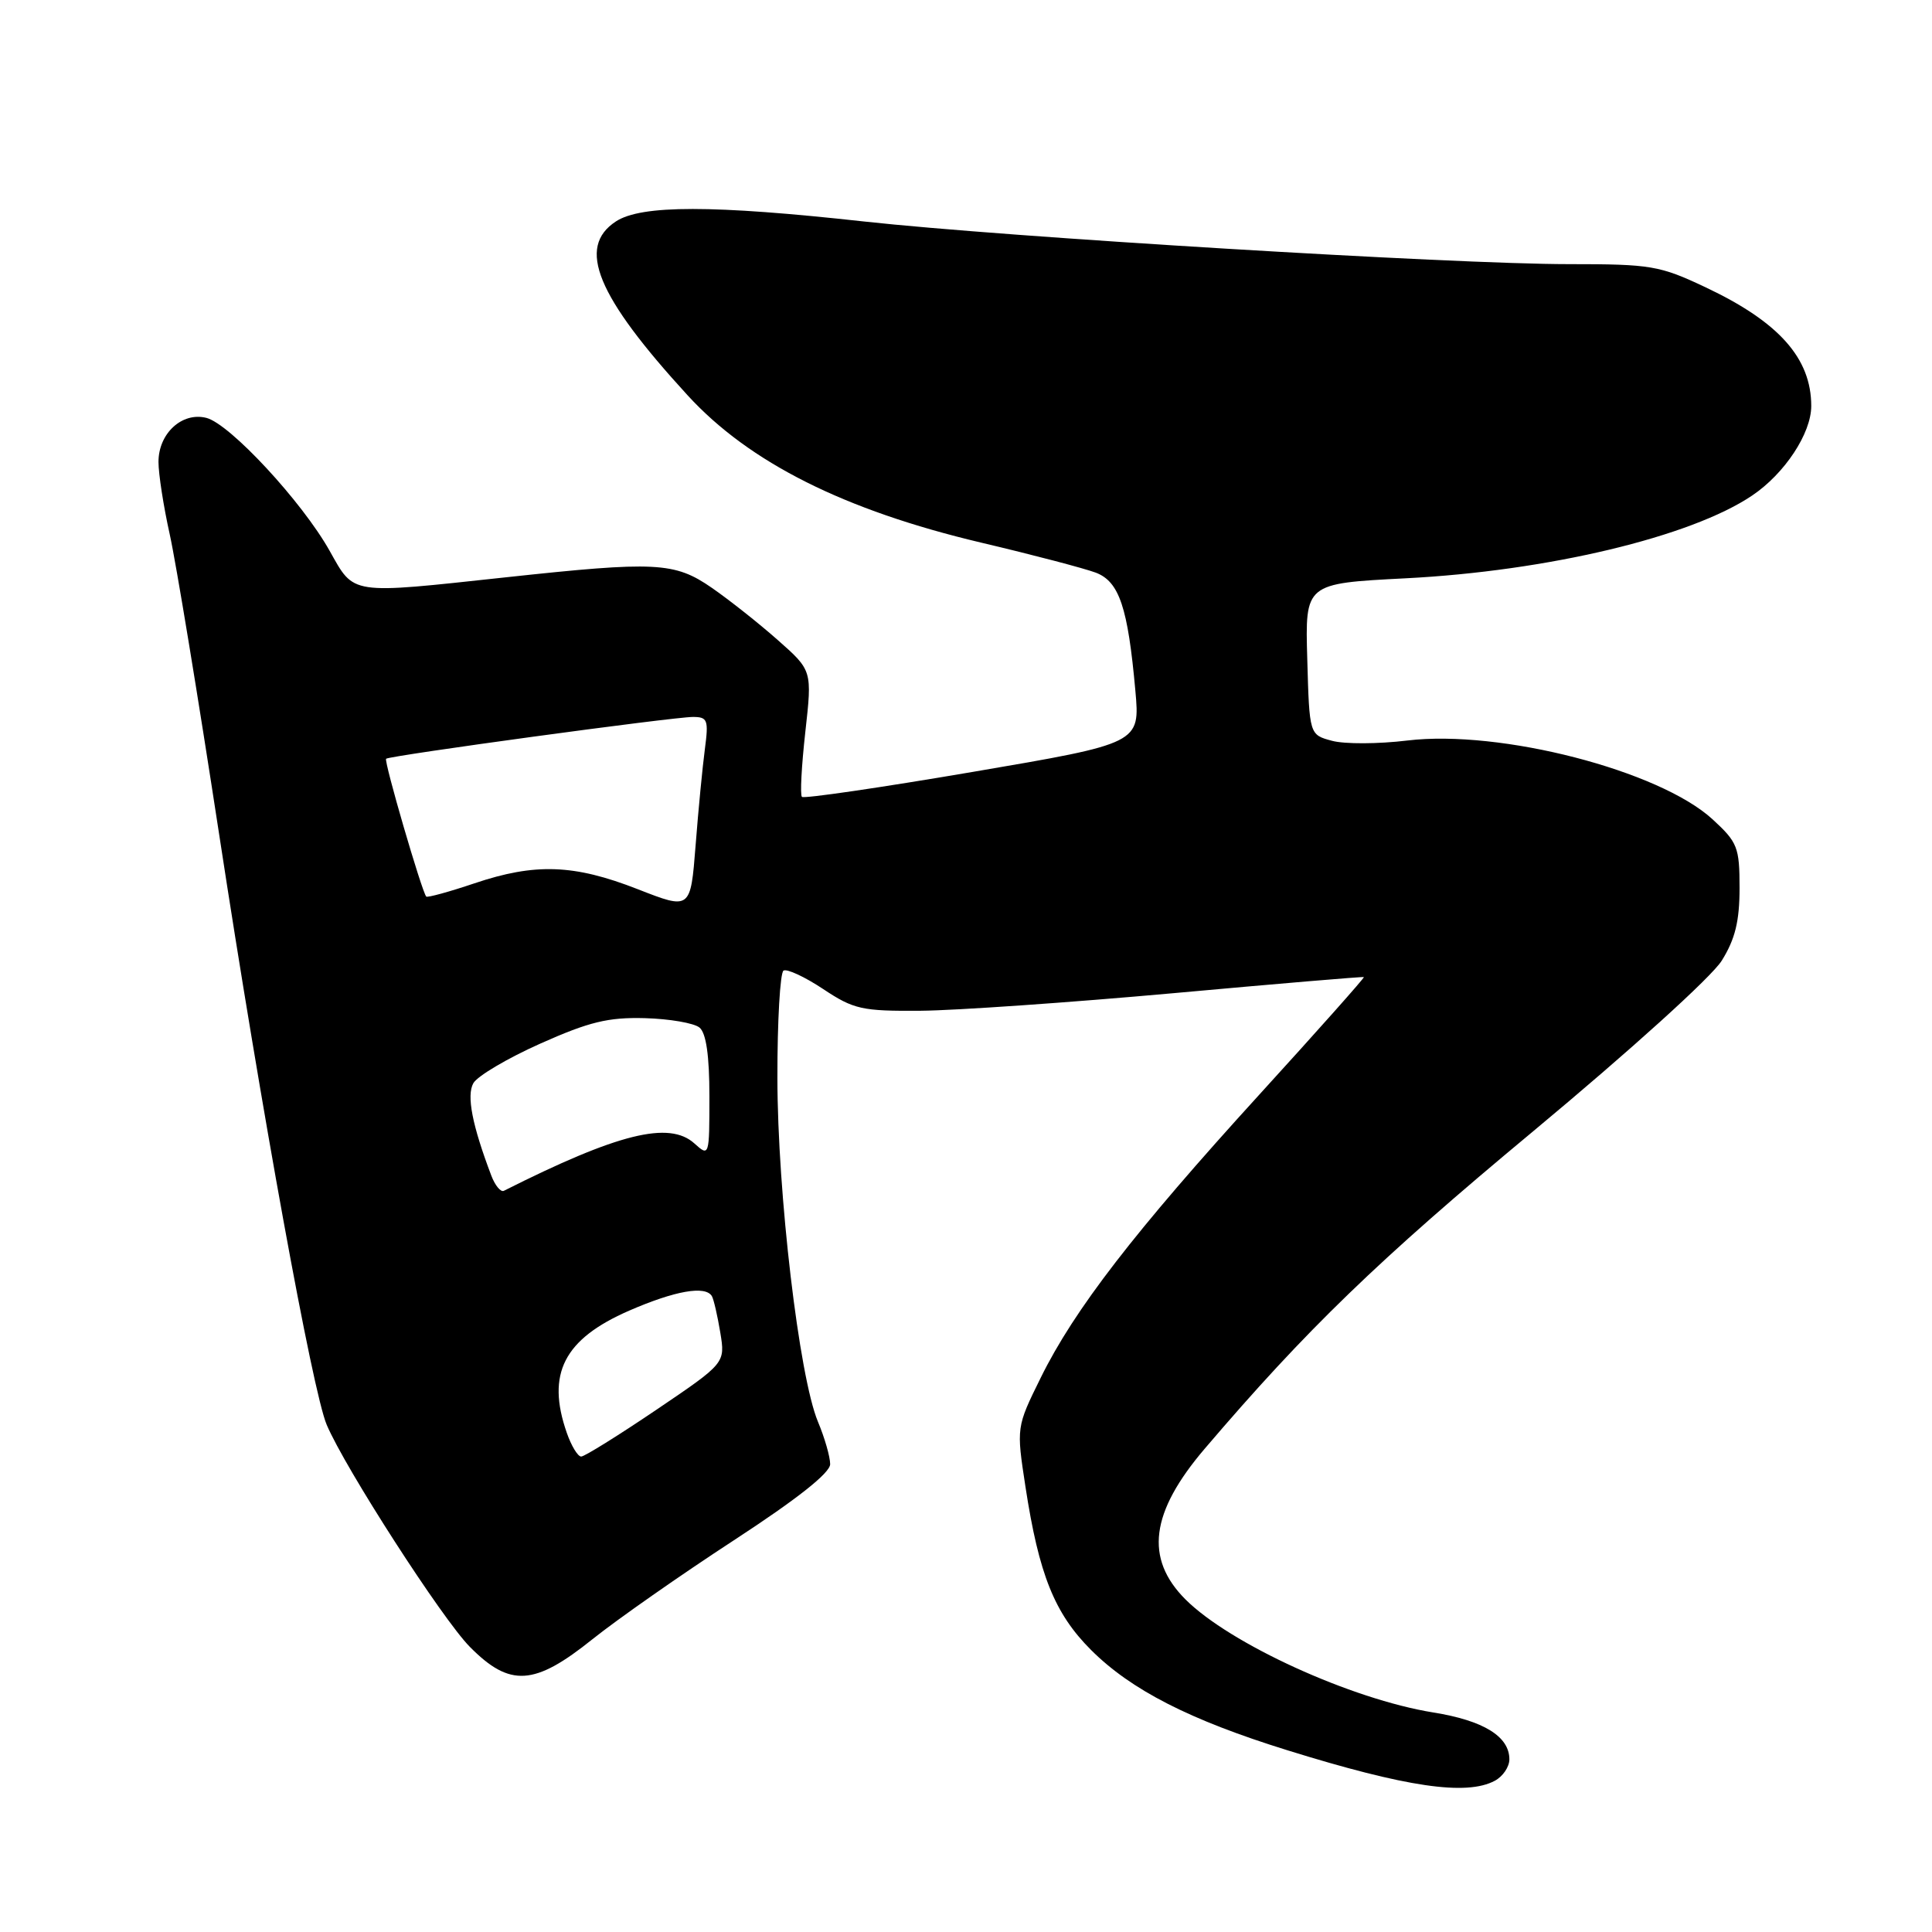 <?xml version="1.0" encoding="UTF-8" standalone="no"?>
<!DOCTYPE svg PUBLIC "-//W3C//DTD SVG 1.1//EN" "http://www.w3.org/Graphics/SVG/1.1/DTD/svg11.dtd" >
<svg xmlns="http://www.w3.org/2000/svg" xmlns:xlink="http://www.w3.org/1999/xlink" version="1.1" viewBox="0 0 256 256">
 <g >
 <path fill="currentColor"
d=" M 198.07 235.96 C 199.13 235.40 200.00 234.12 200.00 233.12 C 200.00 230.09 196.58 227.98 189.91 226.91 C 179.06 225.16 162.98 217.82 157.08 211.93 C 151.65 206.49 152.43 200.40 159.64 191.95 C 173.13 176.14 182.57 167.01 203.14 149.91 C 215.99 139.22 226.81 129.44 228.14 127.29 C 229.92 124.44 230.50 122.05 230.50 117.67 C 230.50 112.26 230.24 111.61 226.91 108.55 C 219.84 102.08 198.79 96.65 186.50 98.12 C 182.65 98.59 178.15 98.61 176.50 98.16 C 173.50 97.36 173.50 97.36 173.22 87.33 C 172.93 77.31 172.93 77.31 186.22 76.63 C 205.06 75.67 224.05 71.14 232.17 65.66 C 236.48 62.76 240.00 57.42 240.00 53.80 C 240.00 47.47 235.72 42.66 226.00 38.07 C 219.91 35.19 218.77 35.00 207.89 35.00 C 192.44 35.00 133.32 31.42 114.50 29.35 C 94.46 27.14 84.97 27.14 81.61 29.34 C 76.39 32.76 79.05 39.22 91.13 52.40 C 99.28 61.29 111.88 67.61 130.00 71.90 C 136.88 73.52 143.71 75.32 145.20 75.88 C 148.31 77.07 149.45 80.48 150.44 91.50 C 151.07 98.50 151.07 98.50 128.90 102.28 C 116.70 104.36 106.51 105.85 106.26 105.59 C 106.00 105.34 106.21 101.46 106.71 96.98 C 107.62 88.84 107.62 88.84 103.06 84.81 C 100.55 82.59 96.62 79.48 94.32 77.89 C 89.38 74.47 86.91 74.35 67.00 76.50 C 46.18 78.75 46.99 78.87 43.68 72.99 C 40.03 66.48 30.45 56.15 27.34 55.37 C 24.12 54.56 21.00 57.43 21.00 61.21 C 21.00 62.80 21.67 67.12 22.49 70.80 C 23.31 74.49 26.25 92.35 29.03 110.50 C 34.62 147.08 41.42 184.40 43.29 188.79 C 45.74 194.57 58.61 214.53 62.25 218.21 C 67.57 223.59 70.80 223.39 78.51 217.20 C 81.81 214.56 90.24 208.66 97.25 204.09 C 105.62 198.63 110.00 195.17 110.00 194.01 C 110.00 193.04 109.27 190.50 108.38 188.38 C 105.88 182.39 103.02 158.08 103.01 142.81 C 103.00 135.28 103.37 128.89 103.82 128.61 C 104.27 128.34 106.63 129.43 109.07 131.05 C 113.13 133.75 114.21 133.99 122.00 133.93 C 126.67 133.89 141.75 132.84 155.50 131.60 C 169.25 130.35 180.60 129.39 180.72 129.47 C 180.84 129.54 174.60 136.56 166.86 145.05 C 150.32 163.20 142.34 173.54 137.90 182.56 C 134.67 189.11 134.67 189.11 135.88 197.01 C 137.66 208.63 139.73 213.79 144.57 218.63 C 149.88 223.93 157.64 227.90 170.59 231.92 C 186.32 236.81 194.30 237.98 198.07 235.96 Z  M 75.10 189.85 C 72.37 182.03 74.72 177.44 83.36 173.67 C 89.46 171.02 93.48 170.31 94.33 171.75 C 94.57 172.16 95.07 174.33 95.44 176.56 C 96.11 180.62 96.11 180.62 86.96 186.81 C 81.93 190.21 77.45 193.00 77.01 193.00 C 76.56 193.00 75.70 191.58 75.10 189.85 Z  M 65.10 155.77 C 62.57 149.10 61.80 145.17 62.72 143.53 C 63.26 142.58 67.25 140.22 71.60 138.28 C 78.05 135.40 80.59 134.78 85.44 134.91 C 88.70 135.00 91.97 135.56 92.69 136.16 C 93.57 136.89 94.00 139.87 94.00 145.28 C 94.00 153.21 93.98 153.29 92.02 151.52 C 88.68 148.49 81.87 150.18 66.76 157.79 C 66.35 157.99 65.60 157.09 65.10 155.77 Z  M 84.50 117.82 C 76.06 114.52 70.92 114.33 62.85 117.05 C 59.50 118.18 56.64 118.96 56.48 118.80 C 55.90 118.18 50.84 100.82 51.16 100.54 C 51.63 100.12 89.19 95.00 91.81 95.00 C 93.76 95.00 93.91 95.39 93.40 99.25 C 93.09 101.59 92.53 107.34 92.17 112.03 C 91.50 120.56 91.50 120.56 84.50 117.82 Z "/>
</g>
</svg>